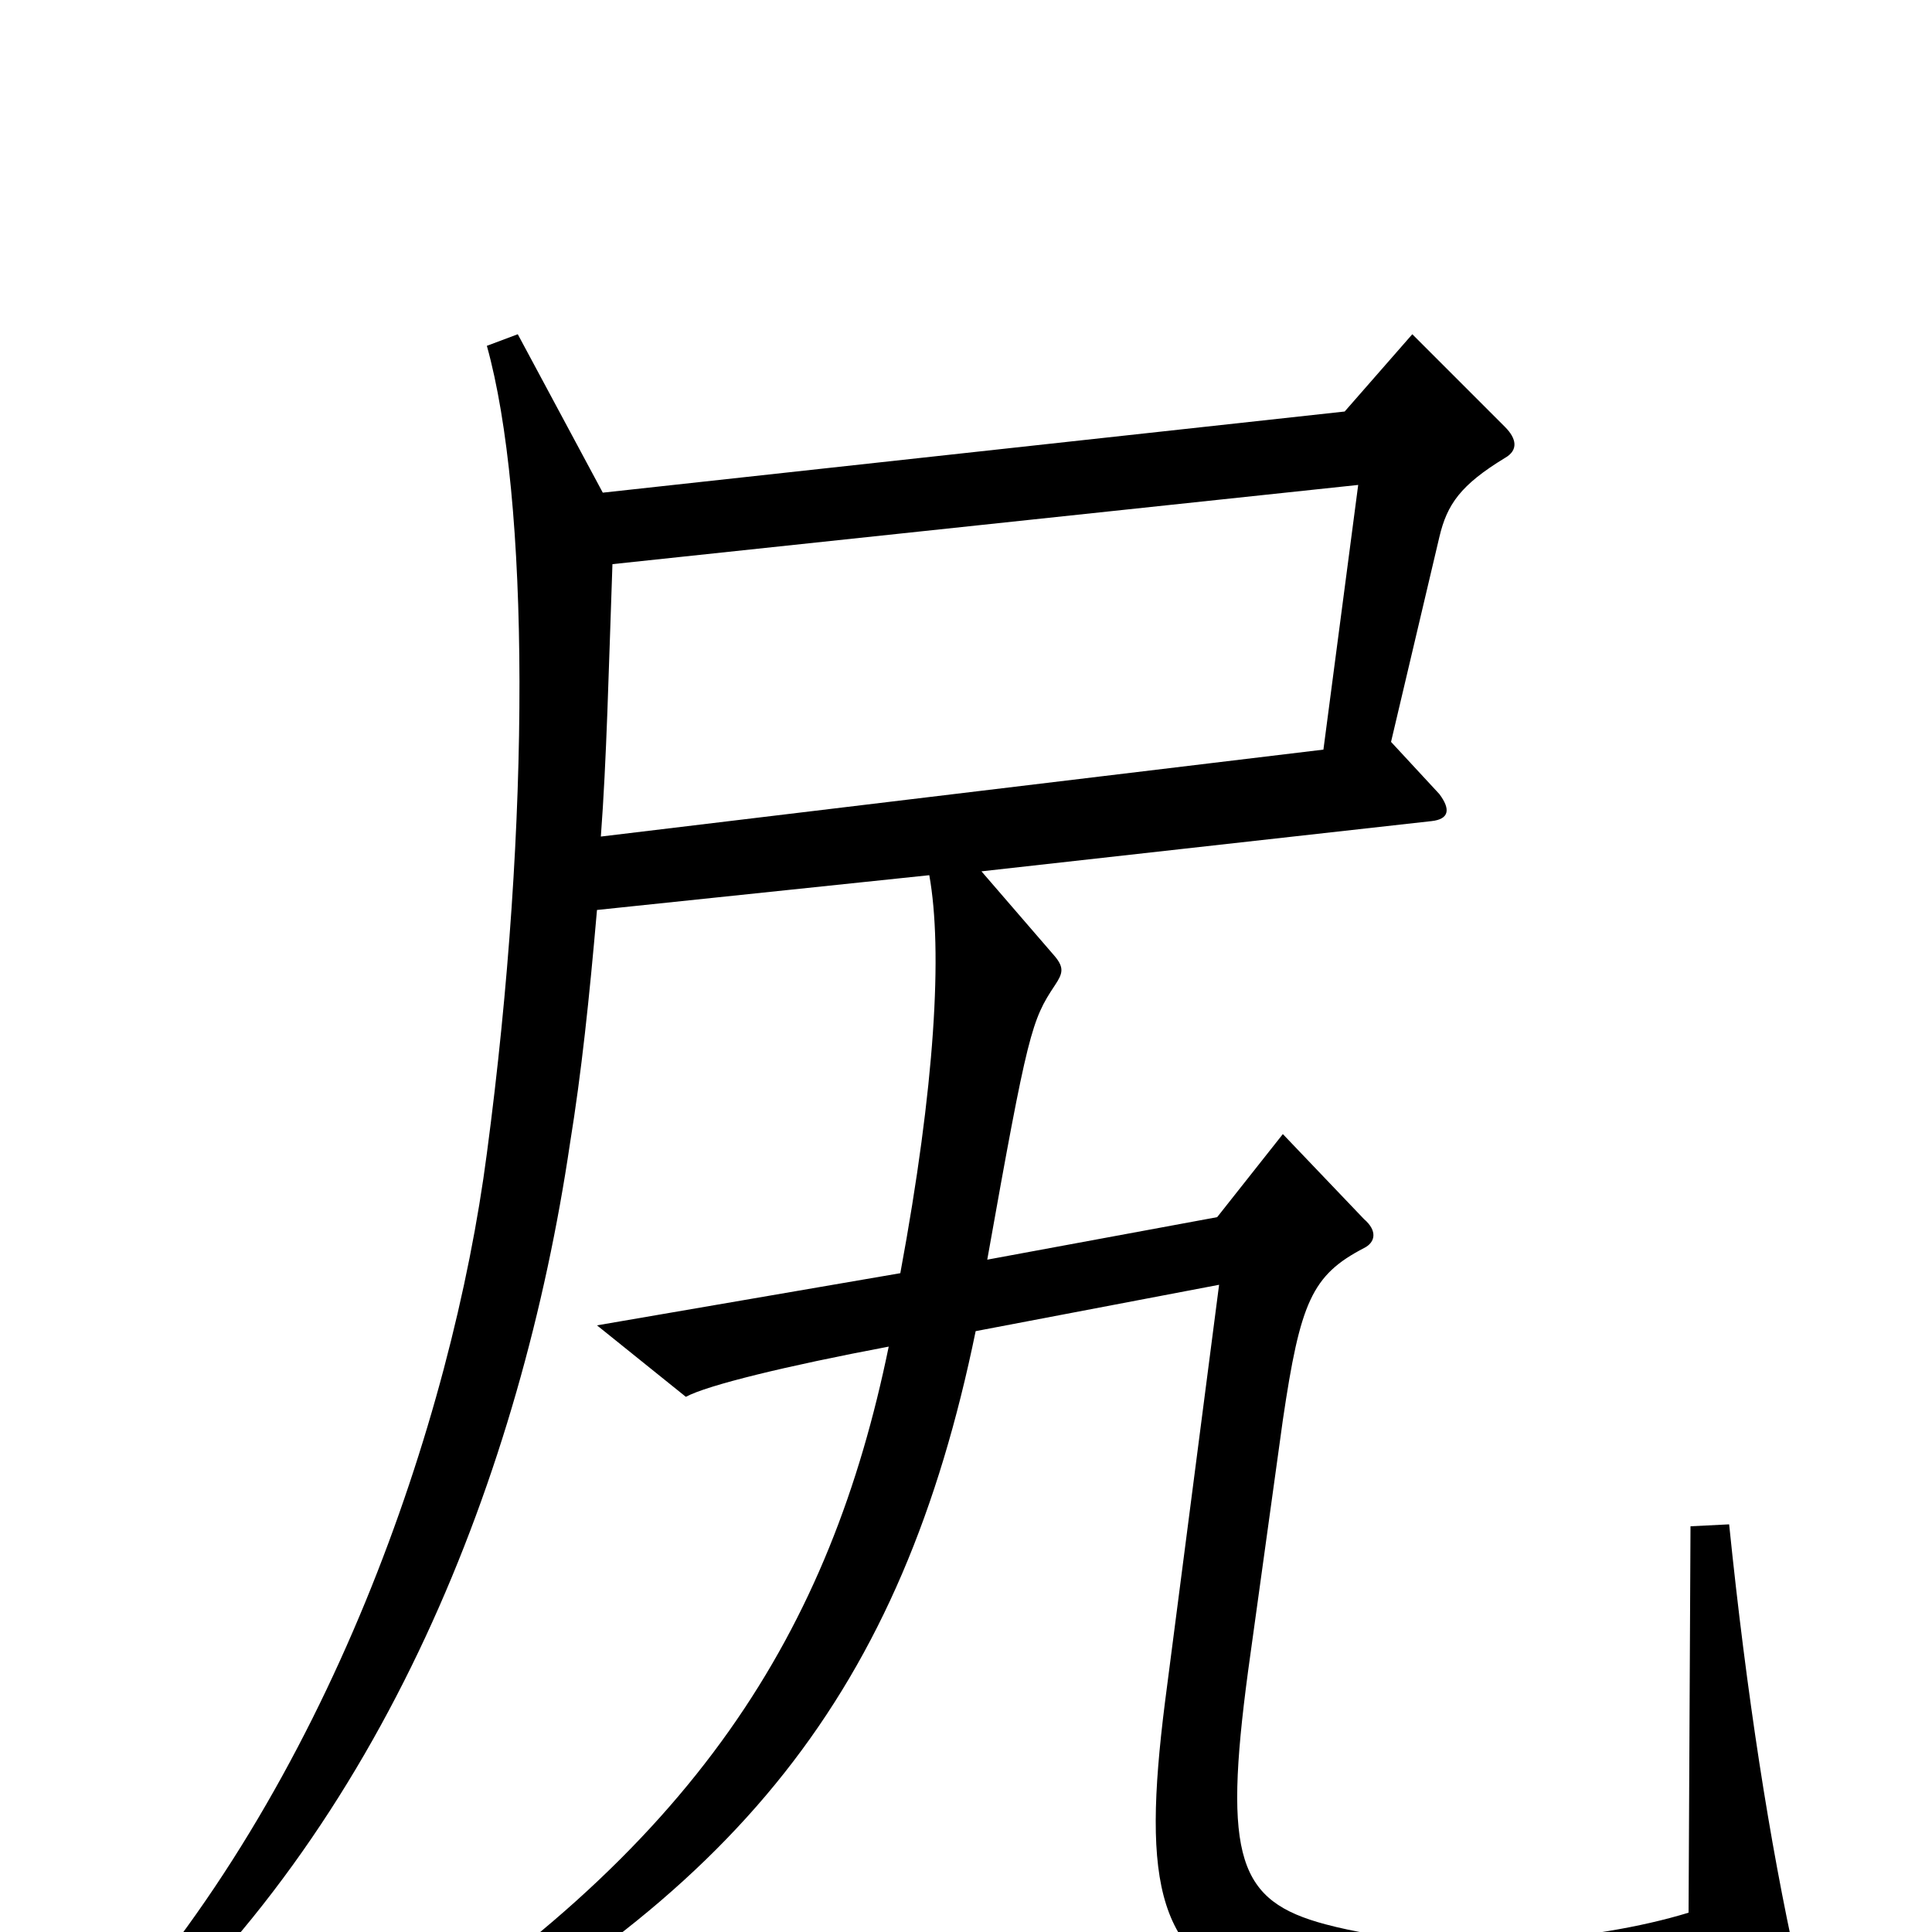 <svg xmlns="http://www.w3.org/2000/svg" viewBox="0 -1000 1000 1000">
	<path fill="#000000" d="M930 17C916 -46 904 -123 895 -211L875 -210L874 -10C825 5 746 12 686 -4C641 -16 633 -38 646 -135L664 -265C673 -326 679 -340 706 -354C712 -357 713 -363 706 -369L664 -413L630 -370L511 -348C532 -466 534 -472 546 -490C550 -496 551 -499 546 -505L508 -549L741 -575C750 -576 751 -581 745 -589L720 -616L745 -722C749 -739 756 -749 779 -763C786 -767 785 -773 779 -779L731 -827L696 -787L312 -745L268 -827L252 -821C274 -742 275 -576 252 -403C234 -265 170 -75 49 56L59 67C199 -54 270 -239 295 -408C301 -445 305 -483 309 -529L481 -547C488 -508 484 -438 466 -341L309 -314L355 -277C366 -283 407 -293 460 -303C430 -157 361 -42 186 67L193 81C383 -17 467 -126 505 -311L631 -335L603 -119C591 -24 599 15 656 33C699 46 847 53 921 32C931 30 932 26 930 17ZM703 -749L685 -612L311 -567C314 -607 315 -652 317 -708Z"/>
</svg>